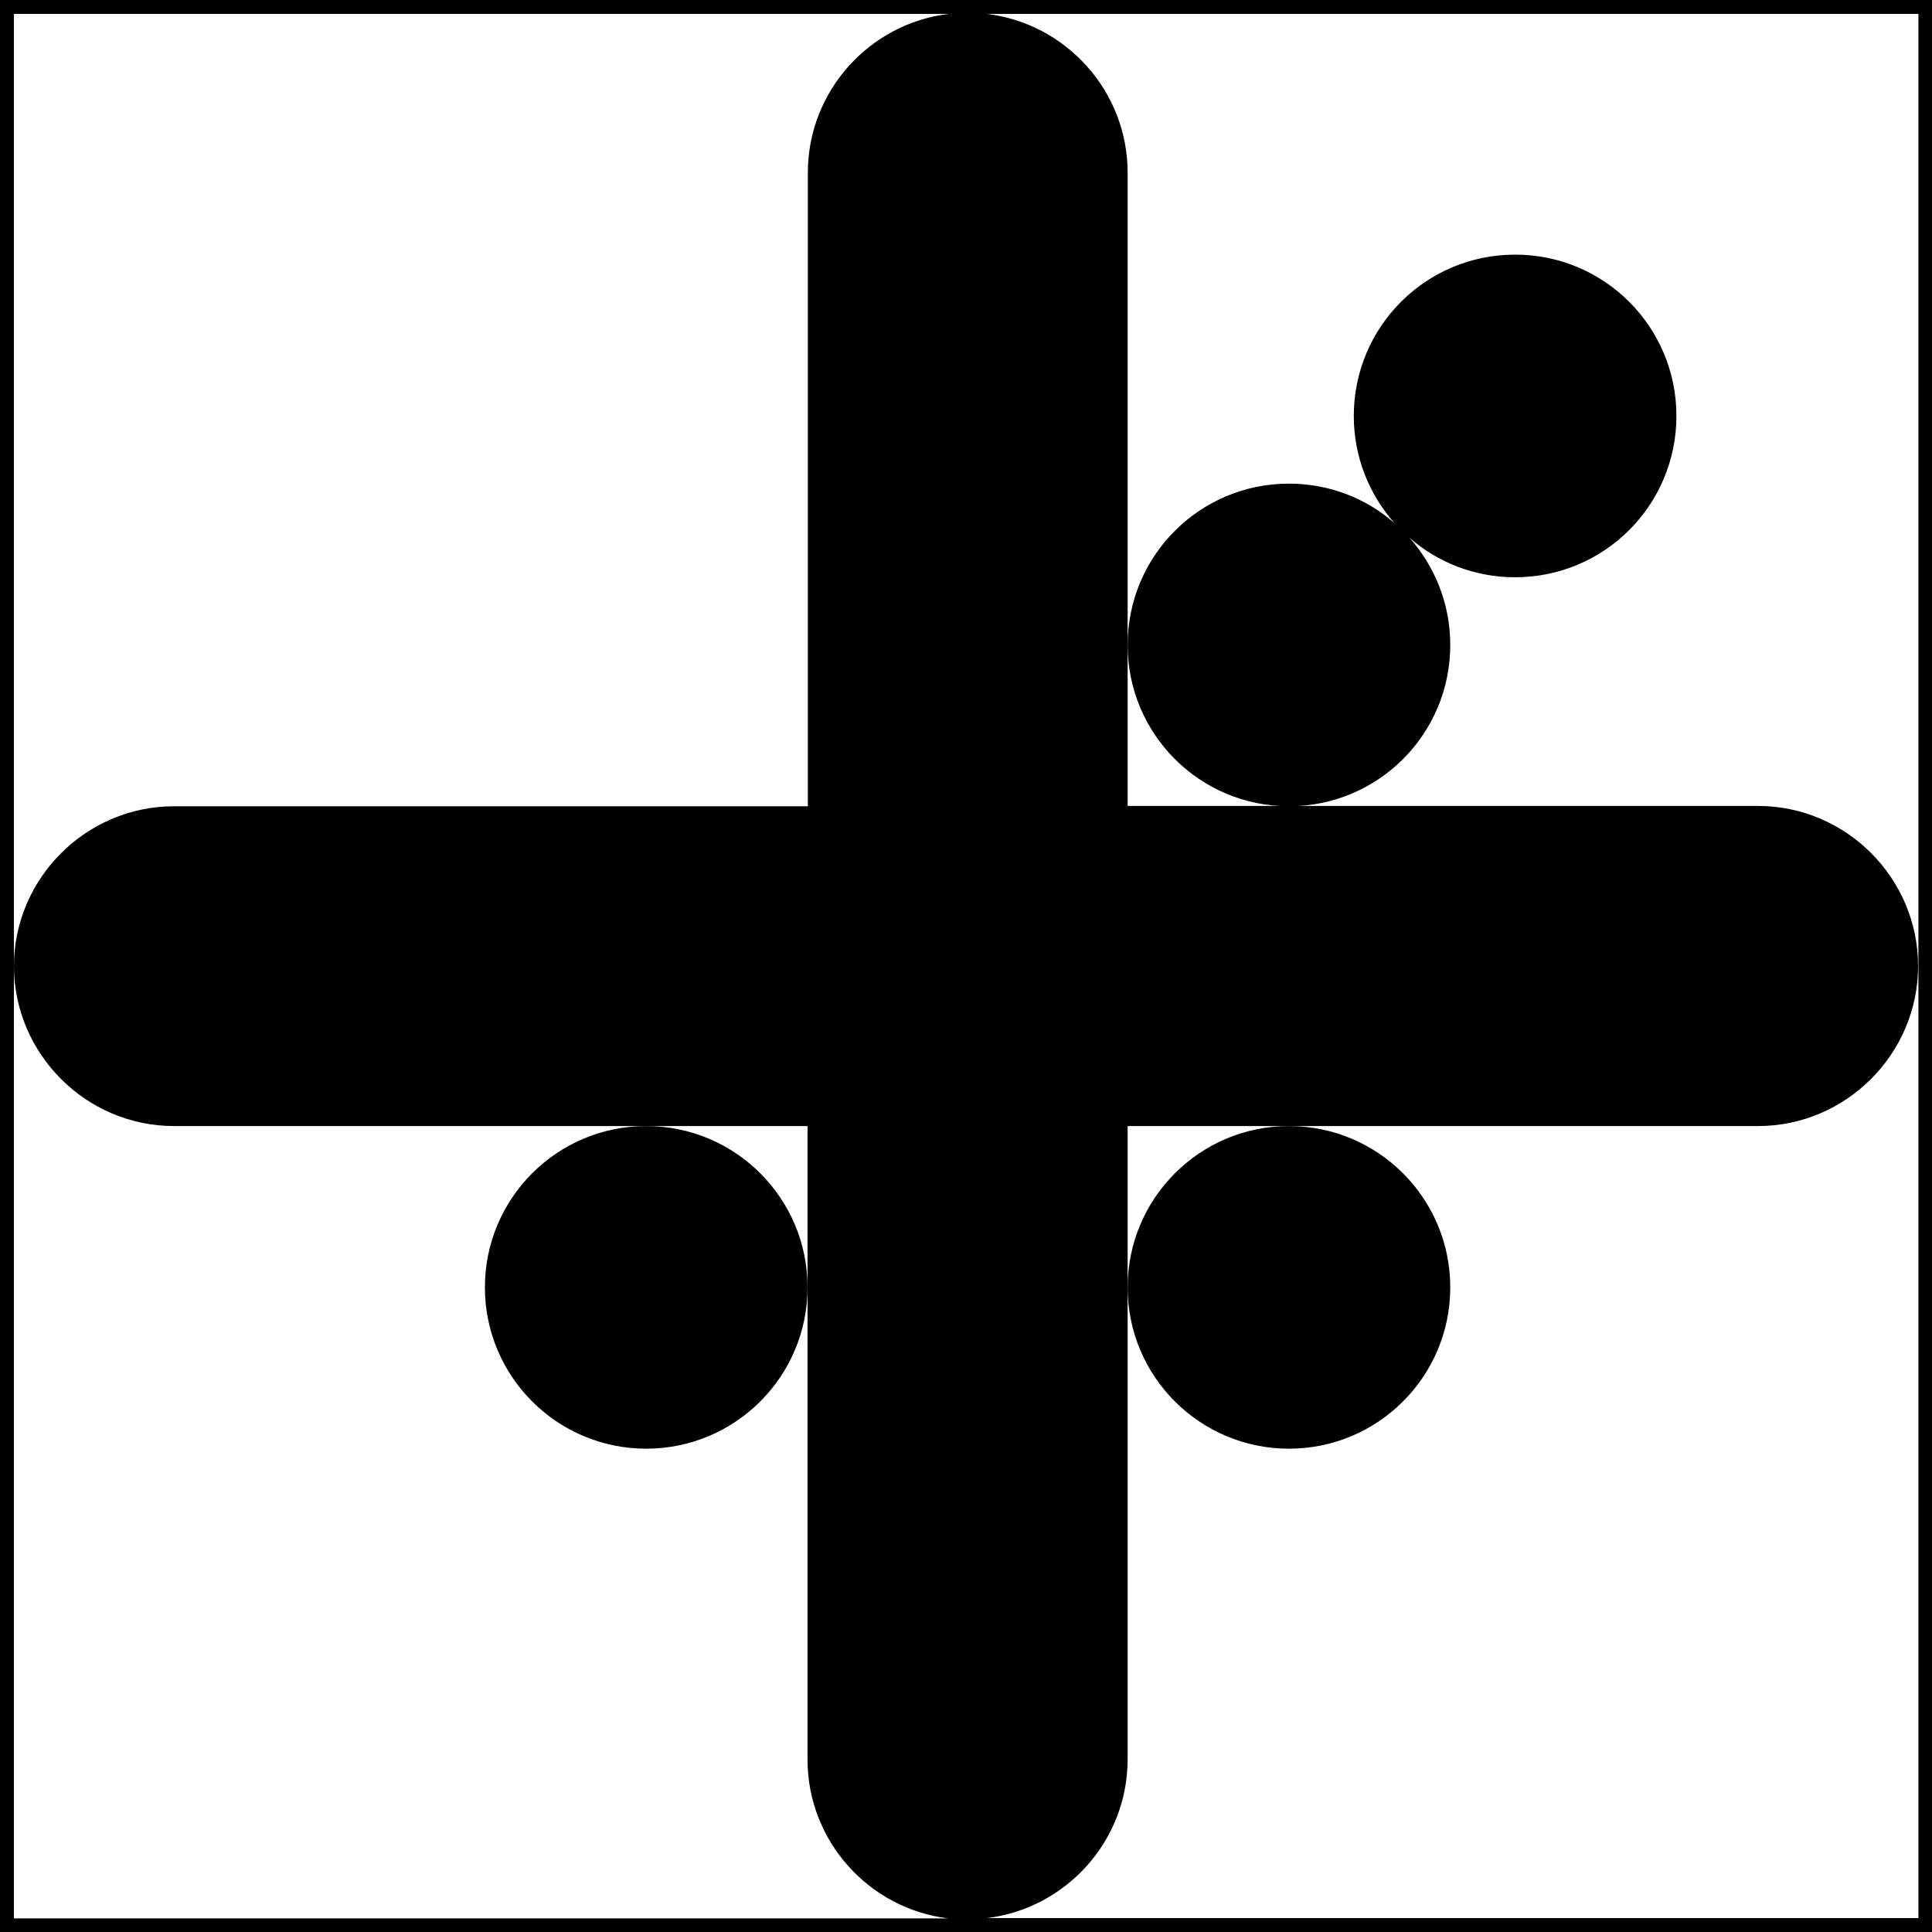 <svg xmlns="http://www.w3.org/2000/svg" width="610.8" viewBox="0 0 610.8 610.8" height="610.8" xml:space="preserve"><path d="M407.5 254.9c28.2 0 51-22.8 51-51 0-13-4.9-24.9-12.9-33.9 8.9 7.8 20.6 12.5 33.4 12.5 28.2 0 51-22.8 51-51s-22.8-51-51-51-51 22.8-51 51c0 13 4.9 24.9 12.9 33.9-8.9-7.8-20.6-12.5-33.4-12.5-28.2 0-51 22.8-51 51s22.8 51 51 51z"></path><circle cx="407.5" cy="407" r="51"></circle><circle cx="204.3" cy="407" r="51"></circle><path d="M0 0v610.8h610.8V0H0zm4.4 4.4h295.5c-25 3-44.5 24.4-44.5 50.2v200.3H55c-27.8 0-50.6 22.8-50.6 50.6C4.5 333.2 27.2 356 55 356h200.3v200.3c0 25.8 19.5 47.2 44.5 50.2H4.4V4.4zm602 602H312c25-3 44.5-24.4 44.5-50.2V356h199.3c27.8 0 50.6-22.8 50.6-50.6s-22.8-50.6-50.6-50.6H356.5V54.6c0-25.8-19.5-47.2-44.5-50.2h294.5v602z"></path></svg>
